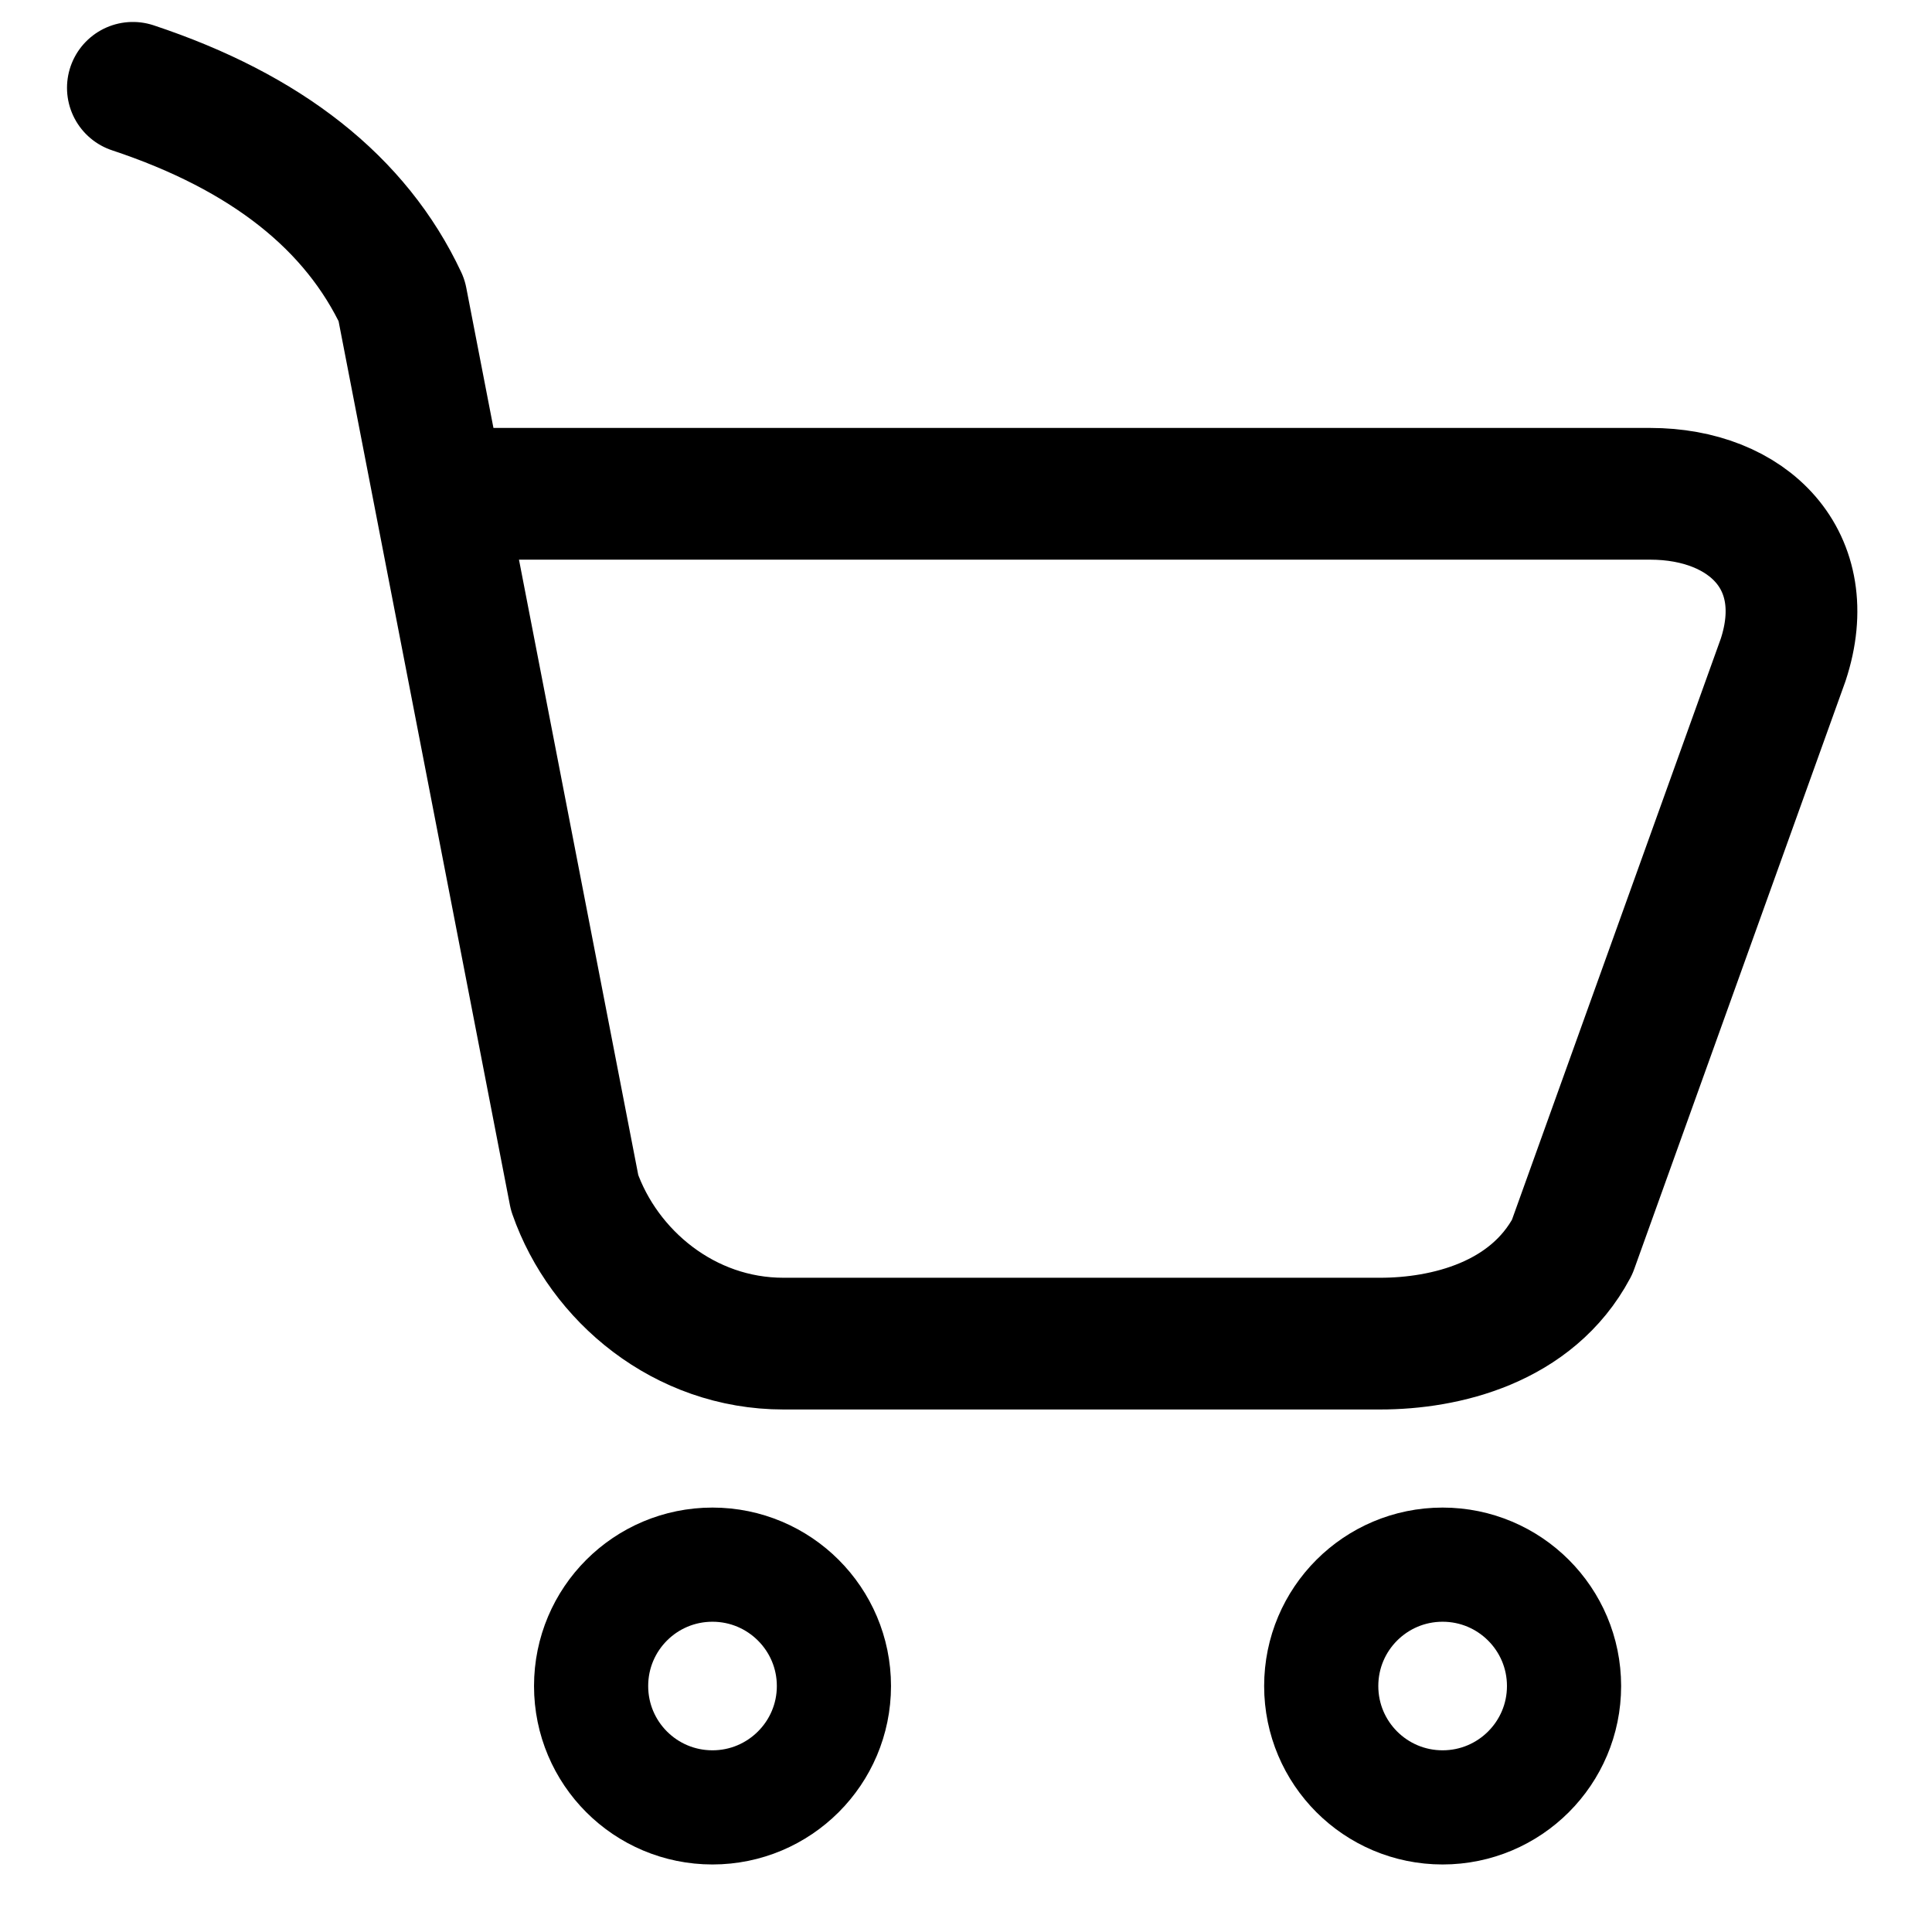 <?xml version="1.0" encoding="UTF-8"?>
<svg width="22px" height="22px" viewBox="0 0 22 22" version="1.1" xmlns="http://www.w3.org/2000/svg" xmlns:xlink="http://www.w3.org/1999/xlink">
    <g id="" stroke="none" stroke-width="1" fill="none" fill-rule="evenodd">
        <g id="" transform="translate(-336, -11)" stroke="#000000">
            <g id="">
                <g id="" transform="translate(335, 10)">
                    <g id="" transform="translate(2, 2)">
                        <path d="M0.513,0 C2.034,0.505 3.054,1.311 3.573,2.418 L5.543,12.581 C5.874,13.529 6.794,14.3 7.921,14.3 L14.717,14.3 C15.453,14.3 16.442,14.066 16.902,13.201 L19.305,6.514 C19.678,5.382 18.907,4.623 17.791,4.623 L4.516,4.623" id="Stroke-1" stroke-width="1.5" stroke-linecap="round" stroke-linejoin="round"></path>
                        <path d="M8.496,18.199 C8.496,17.436 7.876,16.817 7.113,16.817 C6.349,16.817 5.731,17.435 5.731,18.199 C5.731,18.963 6.349,19.581 7.113,19.581 C7.876,19.581 8.496,18.962 8.496,18.199 Z" id="Stroke-3" stroke-width="1.3"></path>
                        <path d="M16.81,18.199 C16.81,17.436 16.191,16.817 15.427,16.817 C14.664,16.817 14.045,17.435 14.045,18.199 C14.045,18.963 14.664,19.581 15.427,19.581 C16.191,19.581 16.81,18.962 16.81,18.199 Z" id="Stroke-5" stroke-width="1.3"></path>
                    </g>
                </g>
            </g>
        </g>
    </g>
</svg>